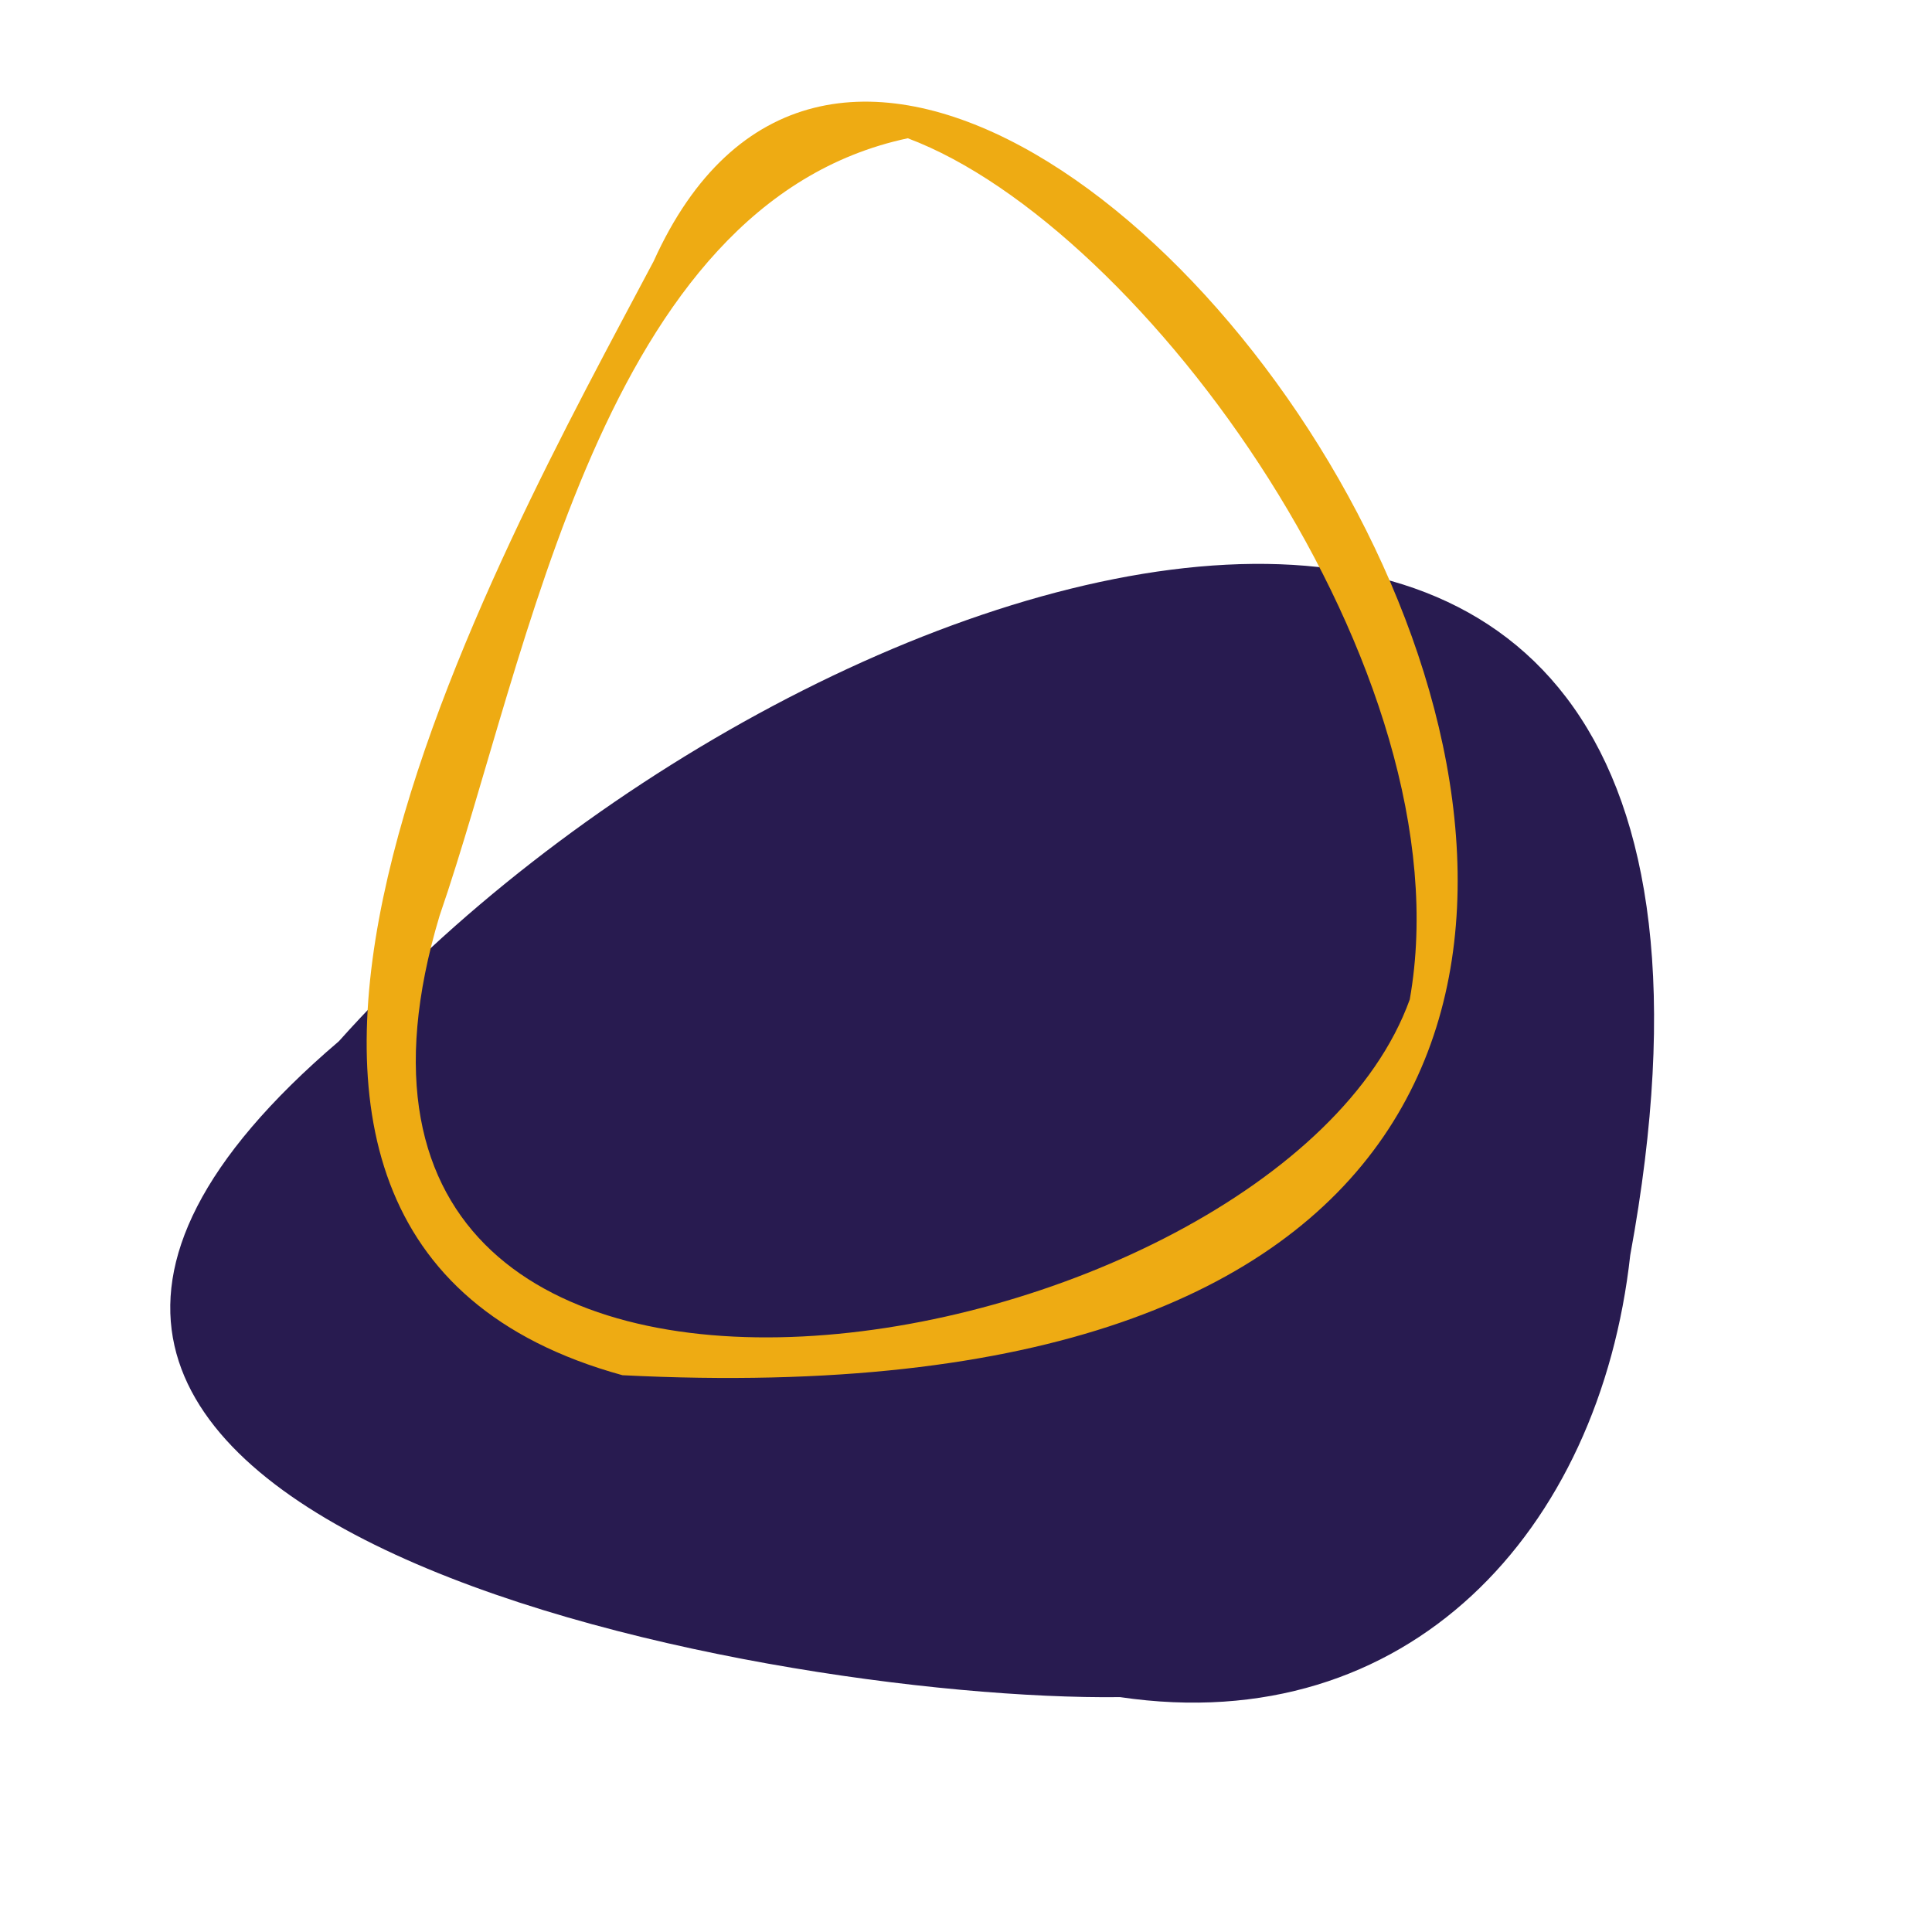 <?xml version="1.0" encoding="UTF-8"?>
<svg xmlns="http://www.w3.org/2000/svg" xmlns:xlink="http://www.w3.org/1999/xlink" width="810pt" height="810pt" viewBox="0 0 810 810" version="1.2">
<g id="surface1">
<path style=" stroke:none;fill-rule:nonzero;fill:rgb(15.689%,10.59%,31.369%);fill-opacity:1;" d="M 142.082 436.543 C -92.363 636.535 318.727 713.352 469.602 711.527 C 590.379 729.355 670.684 641.926 683.484 526.246 C 764.57 85.668 331.359 224.742 142.082 436.543 "/>
<path style=" stroke:none;fill-rule:nonzero;fill:rgb(93.329%,67.059%,7.449%);fill-opacity:1;" d="M 380.59 57.969 C 251.953 85.352 221.938 274.828 184.266 384.02 C 103.93 651.84 534.934 574.656 591.043 419.047 C 615.453 281.742 479.383 95.035 380.59 57.969 Z M 260.973 576.566 C 47.035 517.707 208.191 233.949 274.039 109.531 C 409.027 -189.387 967.328 612.188 260.973 576.566 "/>
</g>
</svg>
